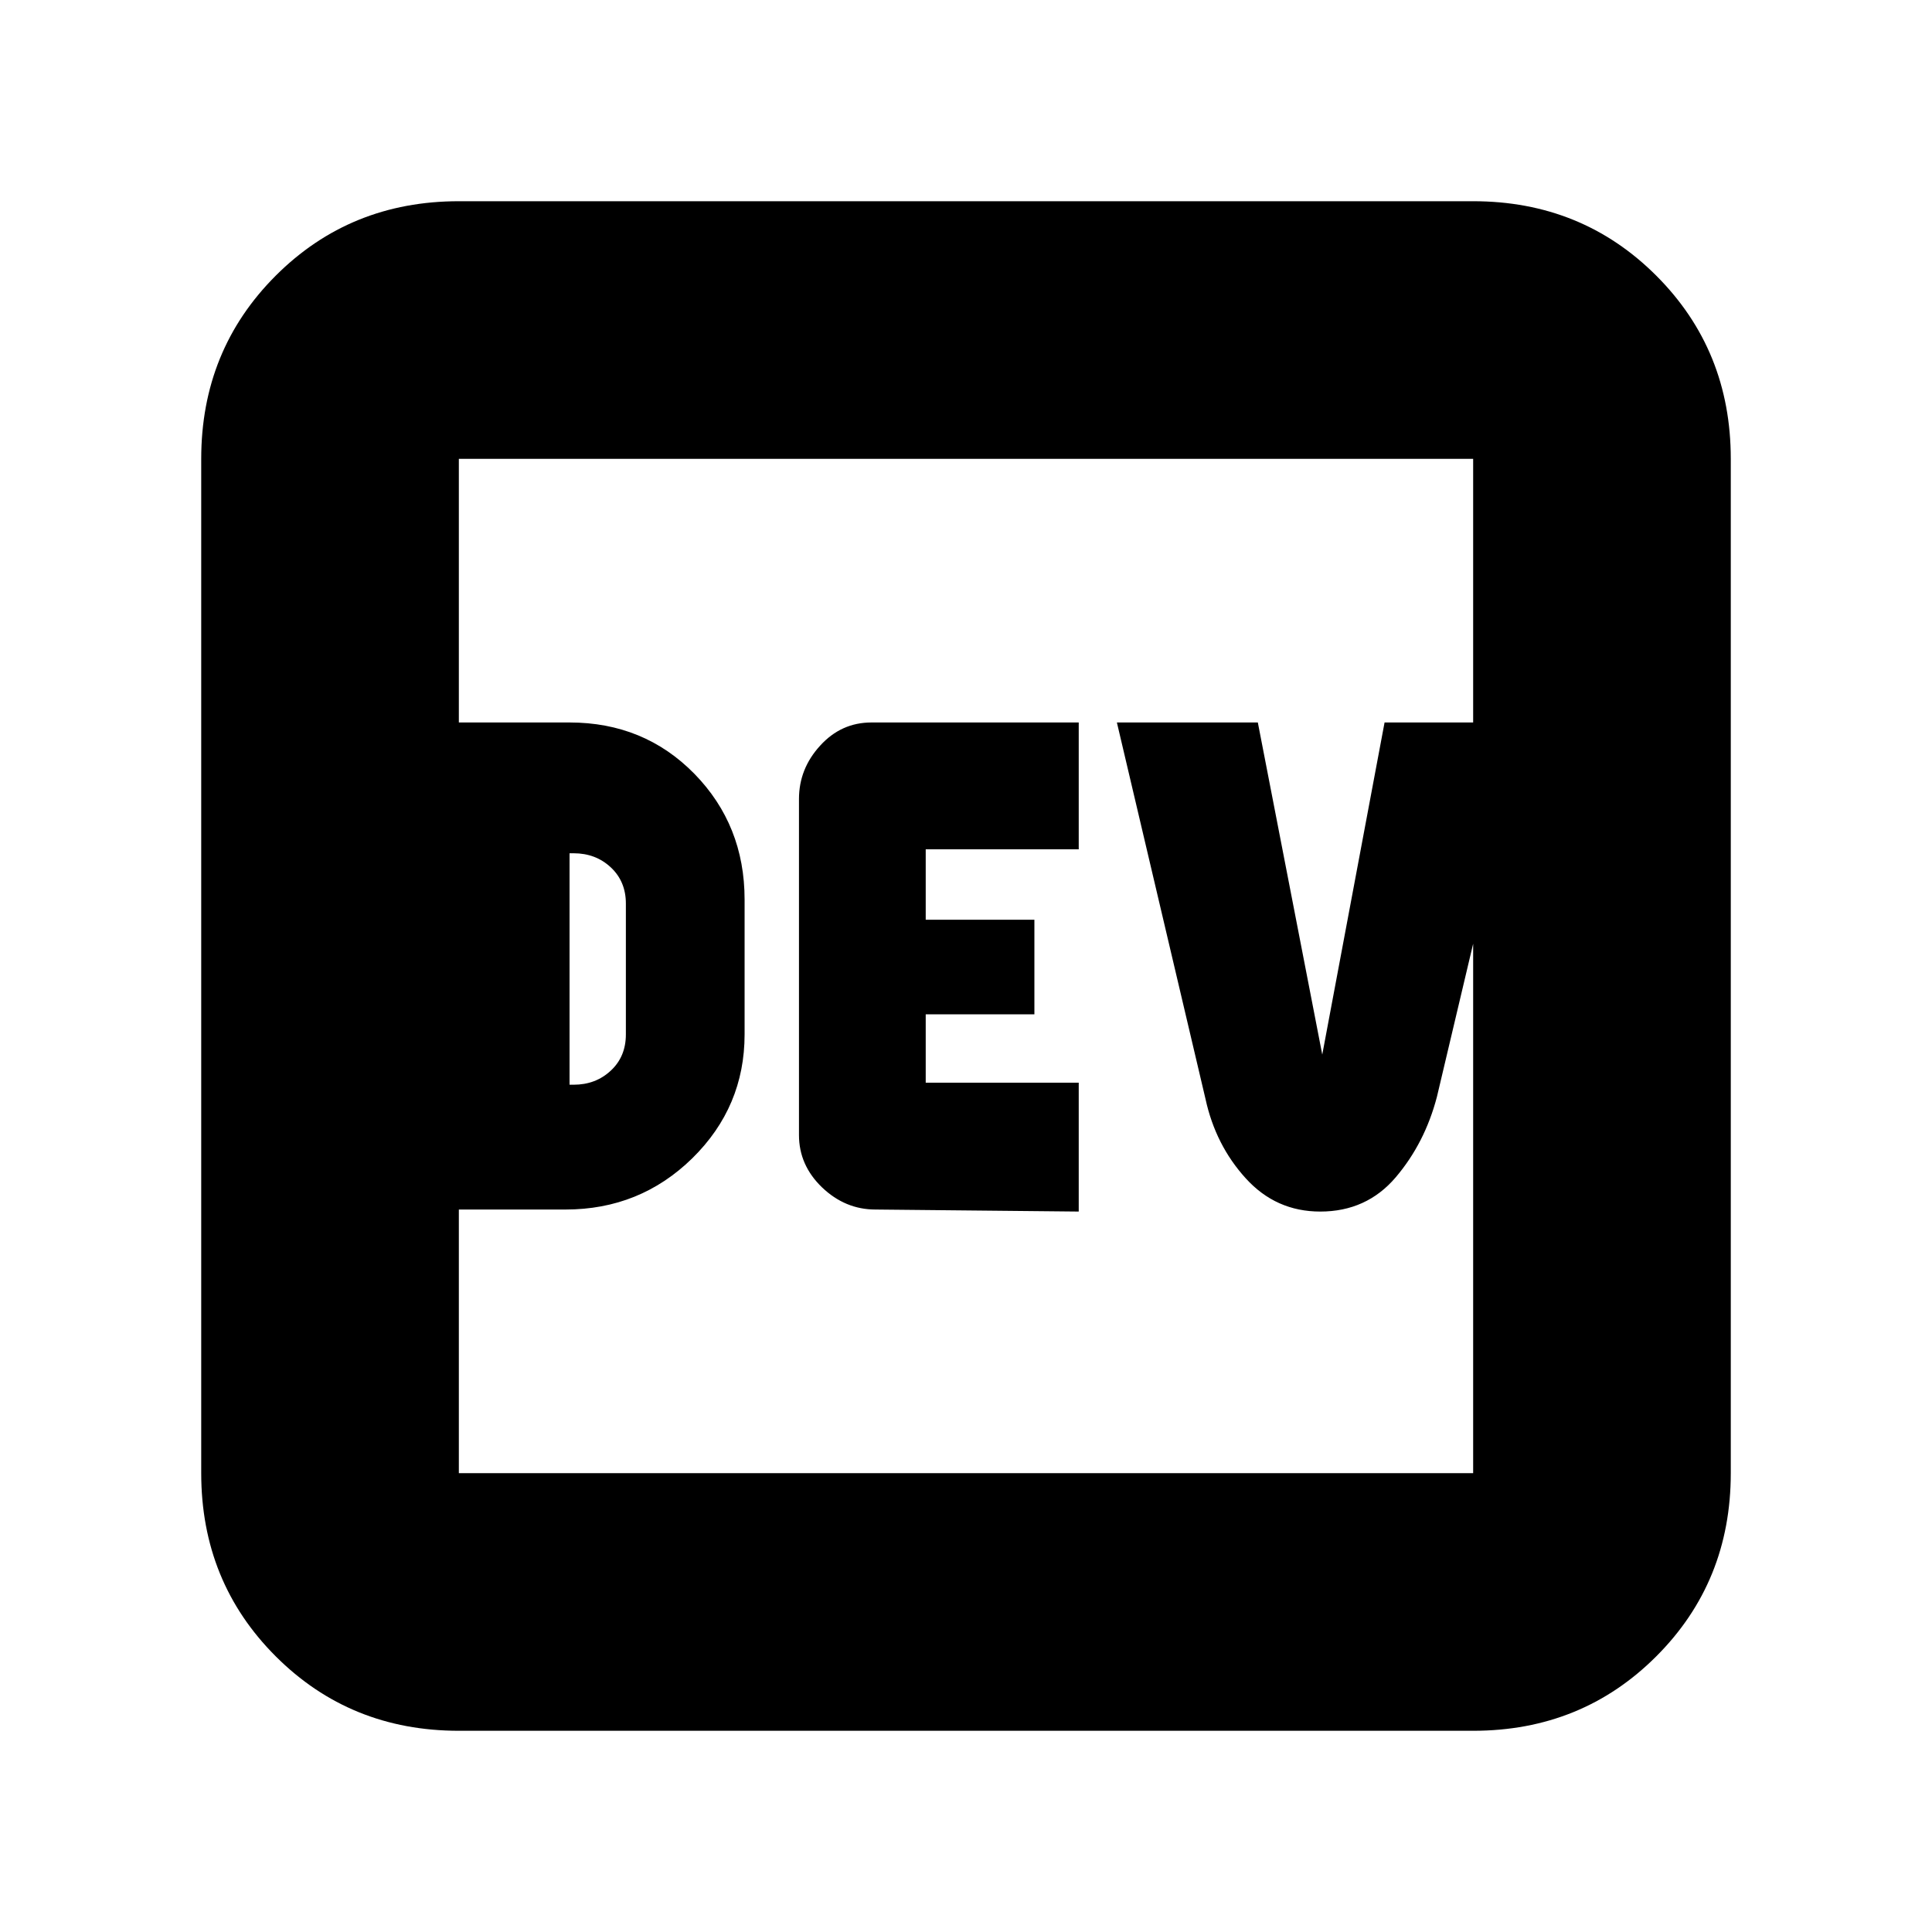 <svg xmlns="http://www.w3.org/2000/svg" height="20" width="20"><path d="M4.521 12.521V7.479h1.375q.771 0 1.292.531.52.532.52 1.302v1.396q0 .75-.541 1.282-.542.531-1.313.531Zm1.375-1.292h.042q.229 0 .385-.146.156-.145.156-.375V9.354q0-.229-.156-.375t-.385-.146h-.042Zm3.166 1.292q-.312 0-.552-.229-.239-.23-.239-.542V8.271q0-.313.219-.552.218-.24.531-.24h2.146v1.313H9.583v.729h1.125v.979H9.583v.708h1.584v1.334Zm4.605.021q-.459 0-.771-.344-.313-.344-.417-.823l-.917-3.896h1.459l.667 3.438.645-3.438h1.459l-.917 3.875q-.125.479-.427.834-.302.354-.781.354ZM4.75 17.917q-1.125 0-1.896-.771-.771-.771-.771-1.896V4.75q0-1.125.771-1.896.771-.771 1.896-.771h10.5q1.125 0 1.896.771.771.771.771 1.896v10.5q0 1.125-.771 1.896-.771.771-1.896.771Zm0-2.667h10.5V4.75H4.75v10.5Zm0-10.5v10.5-10.5Z"/></svg>